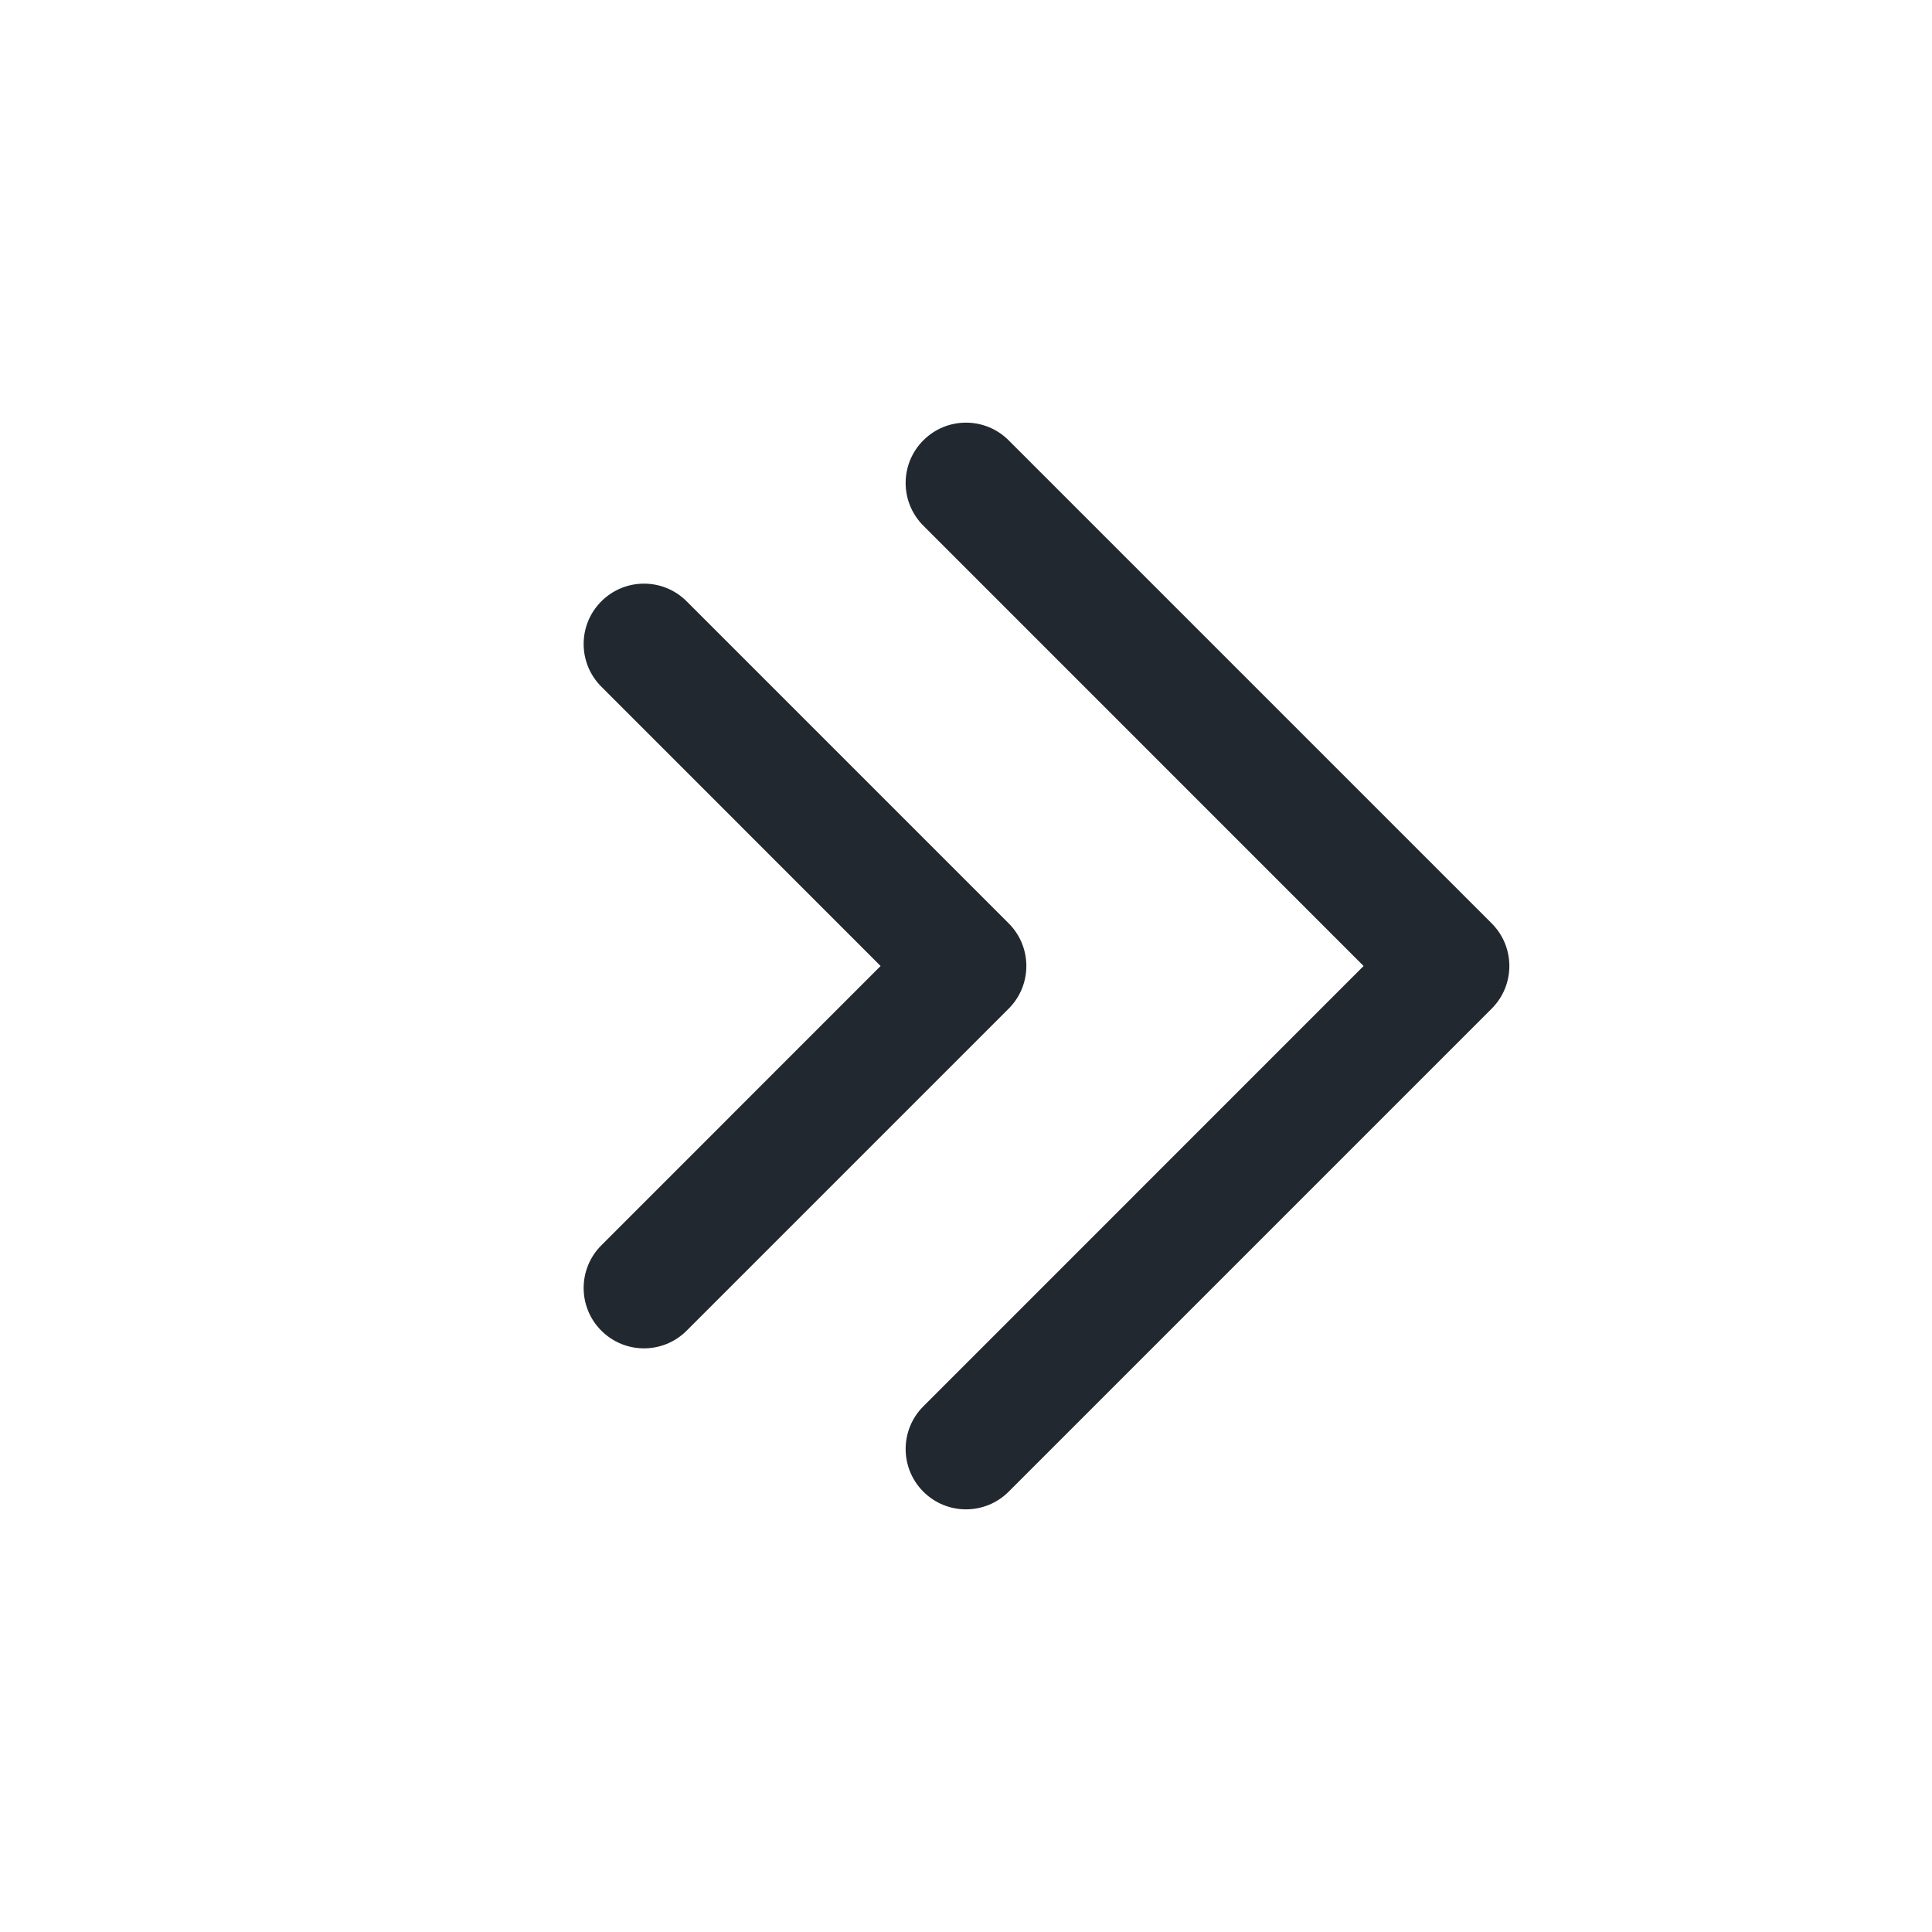 <svg width="24" height="24" viewBox="0 0 24 24" fill="none" xmlns="http://www.w3.org/2000/svg">
<path fill-rule="evenodd" clip-rule="evenodd" d="M12.53 5.47C12.237 5.177 11.763 5.177 11.47 5.47C11.177 5.763 11.177 6.237 11.47 6.53L16.939 12L11.47 17.47C11.177 17.763 11.177 18.237 11.47 18.53C11.763 18.823 12.237 18.823 12.53 18.53L18.53 12.53C18.823 12.237 18.823 11.763 18.53 11.47L12.53 5.47ZM8.53 7.47C8.237 7.177 7.763 7.177 7.47 7.47C7.177 7.763 7.177 8.237 7.47 8.53L10.939 12L7.47 15.47C7.177 15.763 7.177 16.237 7.47 16.53C7.763 16.823 8.237 16.823 8.53 16.53L12.53 12.53C12.823 12.237 12.823 11.763 12.53 11.47L8.53 7.47Z" fill="#22282F"/>
</svg>
